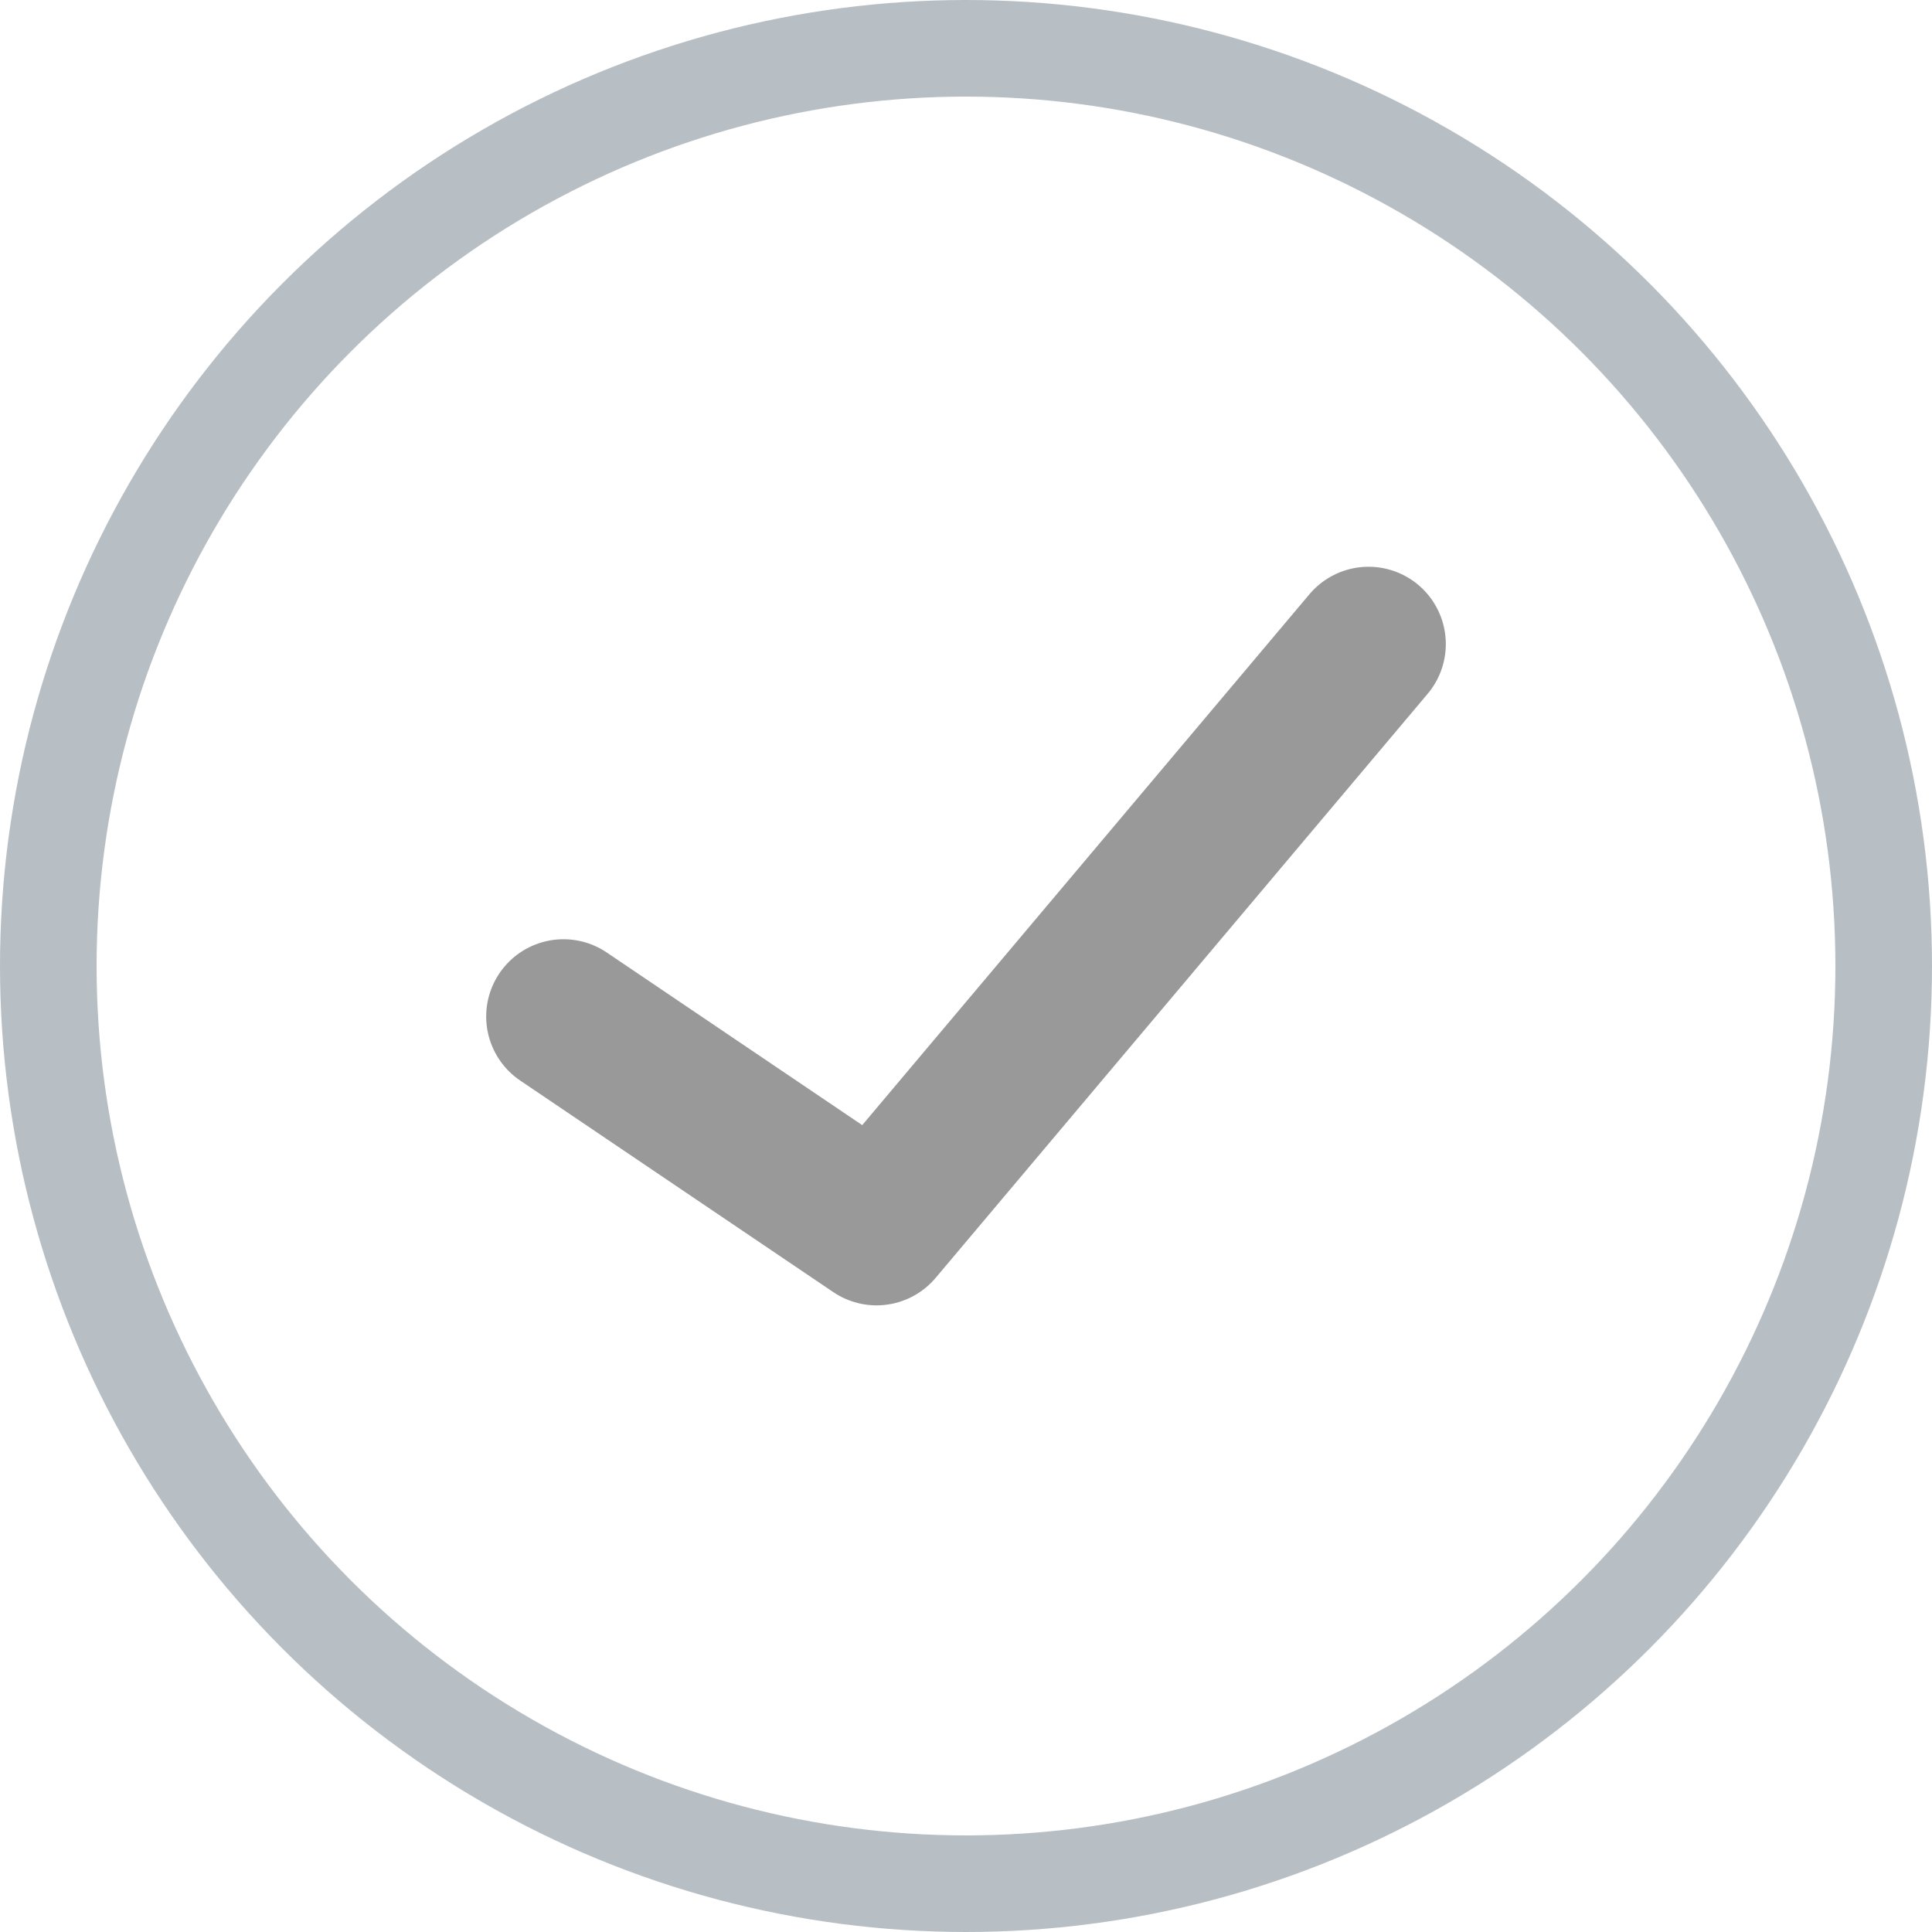 <svg width="20" height="20" xmlns="http://www.w3.org/2000/svg"><defs><filter id="a"><feColorMatrix in="SourceGraphic" values="0 0 0 0 0.533 0 0 0 0 0.648 0 0 0 0 0.55 0 0 0 1 0"/></filter></defs><g fill="none" fill-rule="evenodd"><circle stroke="#B7BFC5" cx="10" cy="10" r="9.5"/><g filter="url(#a)" transform="translate(5 5)" stroke-linecap="round" stroke-linejoin="round"><path stroke="#999" stroke-width="1.6" d="M.833 5.523l3.241 2.19 5.093-6.046"/></g></g></svg>